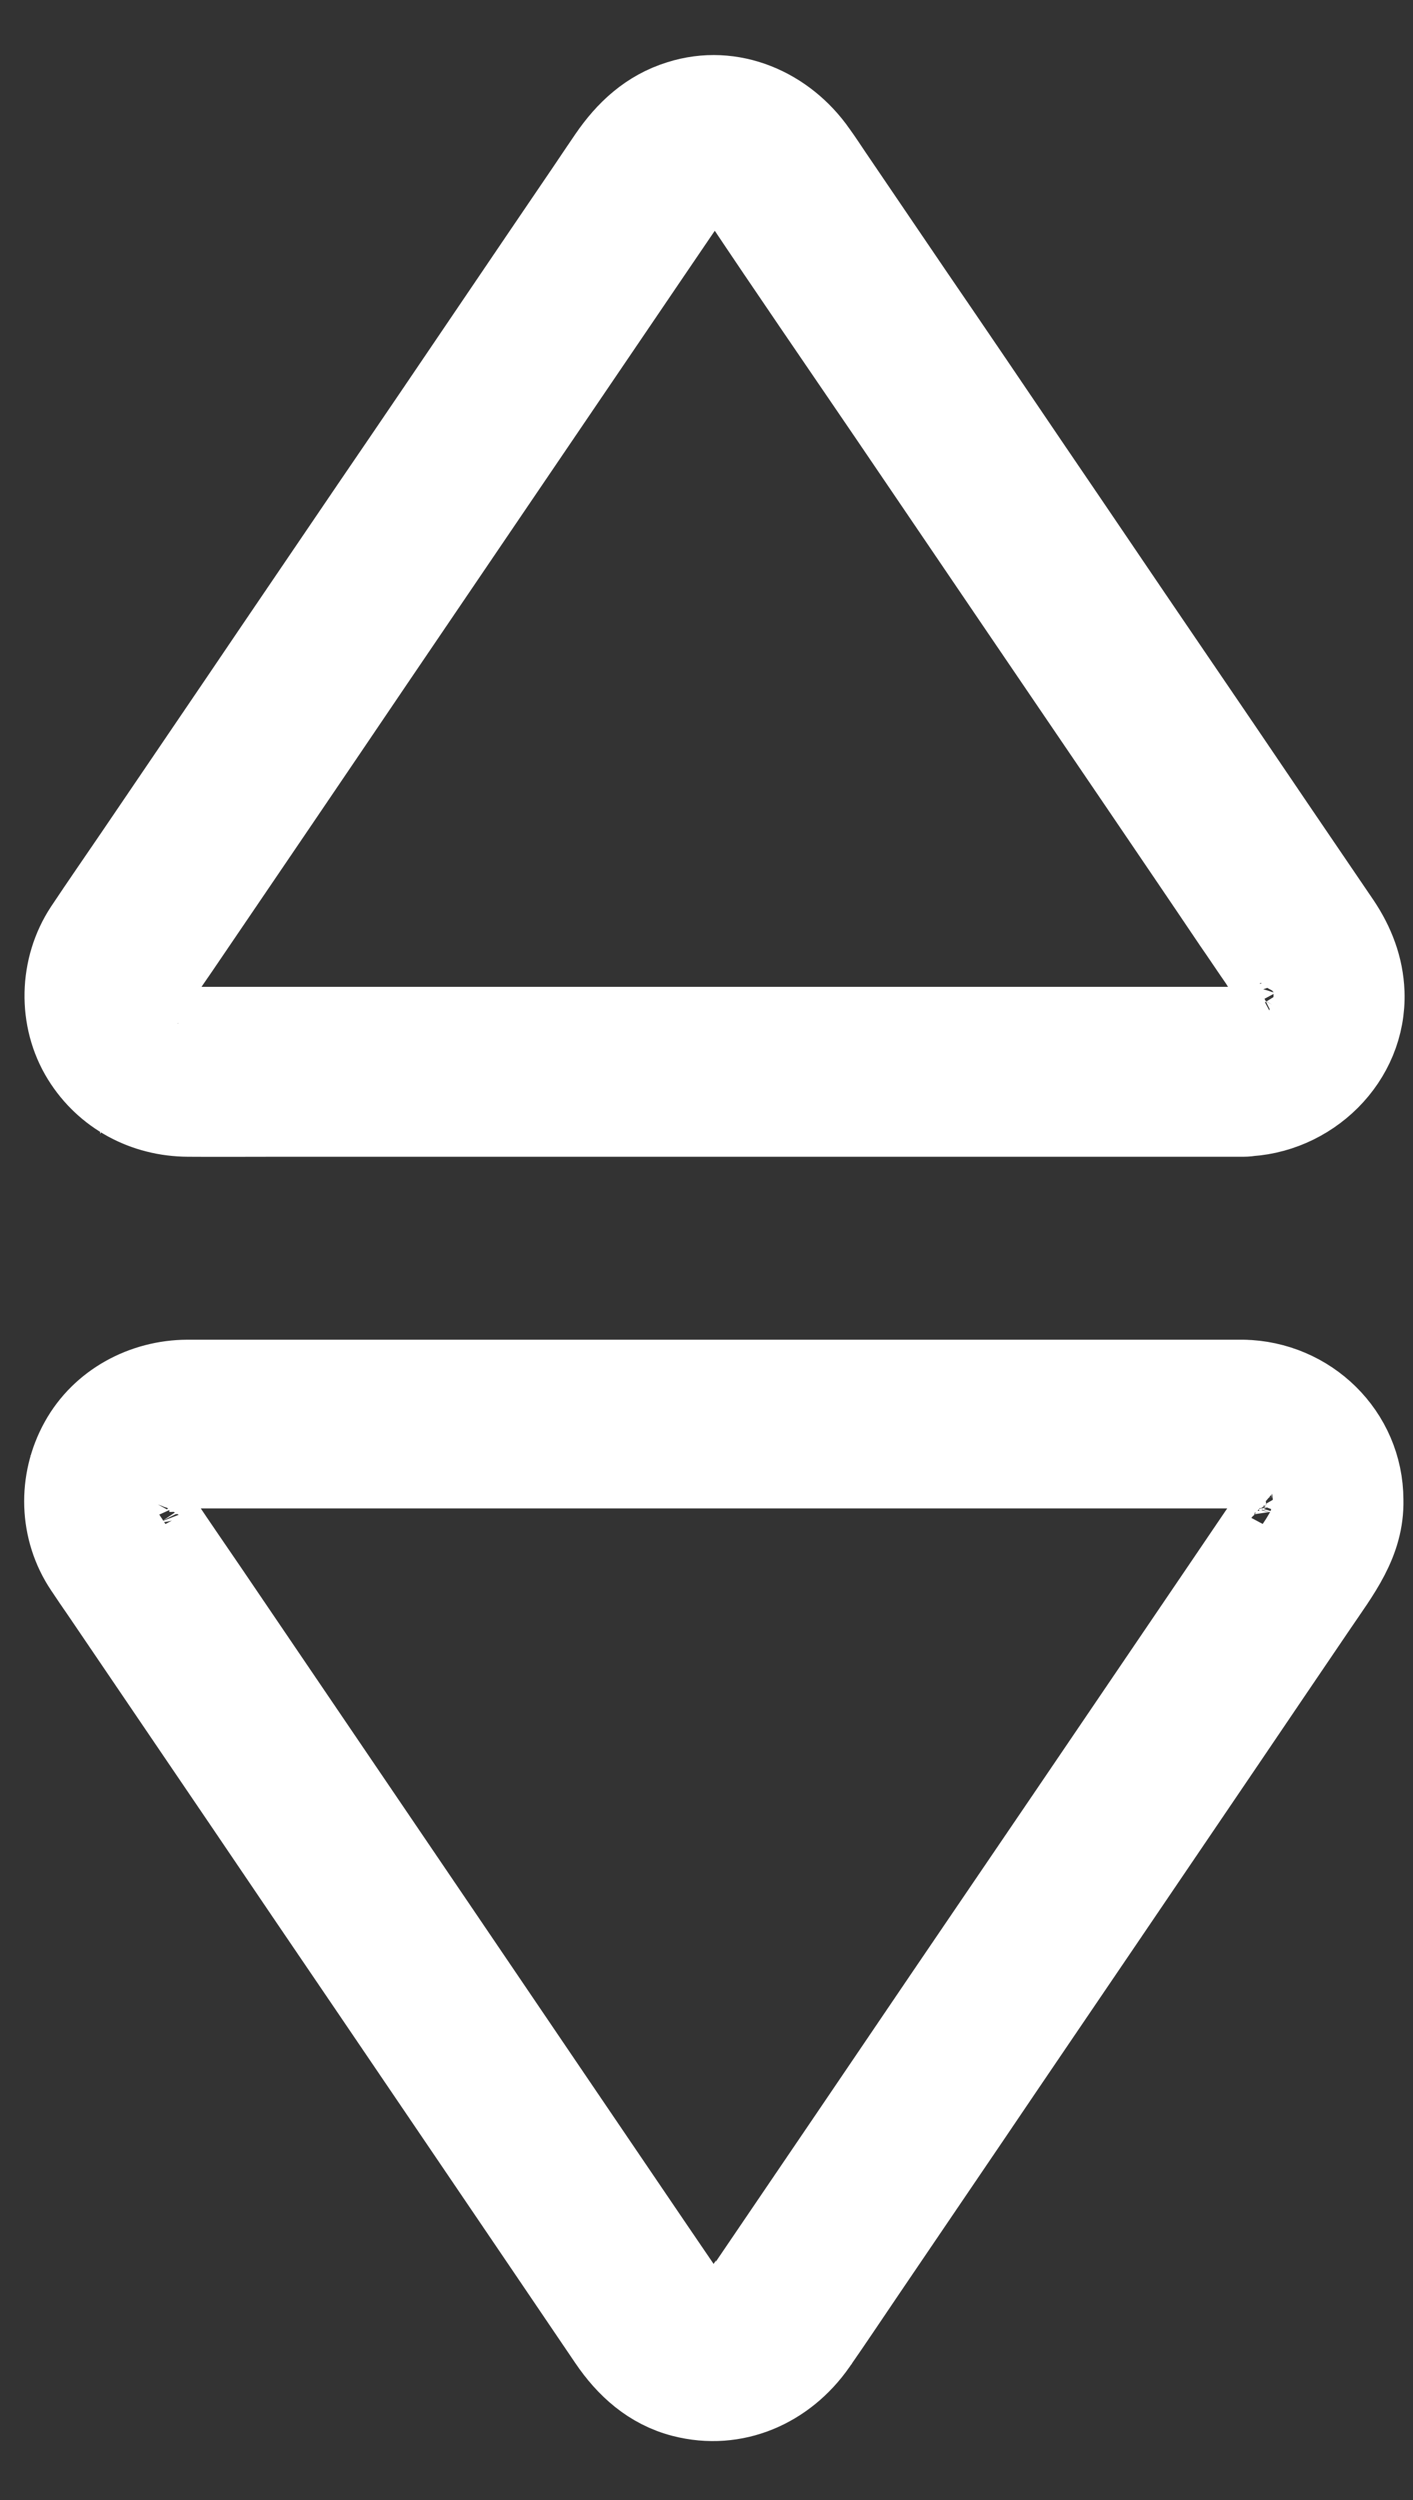 <svg width="13" height="23" viewBox="0 0 13 23" fill="none" xmlns="http://www.w3.org/2000/svg">
<rect x="0" y="0" width="13" height="23" fill="#333333" stroke="none"/>
<path d="M11.437 12.675H10.847H9.331H7.299H5.136H3.233H1.978H1.724C1.313 12.677 0.919 12.886 0.717 13.252C0.512 13.622 0.523 14.083 0.762 14.438C0.813 14.515 0.865 14.591 0.917 14.666C1.169 15.038 1.423 15.411 1.675 15.783C2.051 16.336 2.428 16.892 2.802 17.445C3.205 18.039 3.61 18.633 4.012 19.227C4.352 19.727 4.69 20.228 5.03 20.728C5.213 20.999 5.398 21.27 5.581 21.541C5.751 21.793 5.973 21.993 6.275 22.071C6.767 22.198 7.243 21.985 7.527 21.578C7.68 21.358 7.829 21.134 7.979 20.913C8.3 20.439 8.621 19.968 8.942 19.494C9.342 18.902 9.744 18.312 10.145 17.721C10.53 17.154 10.915 16.586 11.299 16.02C11.576 15.611 11.854 15.2 12.132 14.791C12.34 14.483 12.571 14.197 12.562 13.799C12.56 13.176 12.052 12.686 11.436 12.675C11.21 12.671 10.995 12.875 11.006 13.105C11.017 13.342 11.195 13.532 11.436 13.536C11.456 13.536 11.503 13.547 11.52 13.54C11.501 13.538 11.479 13.536 11.46 13.534C11.477 13.538 11.495 13.54 11.512 13.545C11.531 13.551 11.566 13.568 11.585 13.568C11.514 13.568 11.516 13.536 11.574 13.568C11.594 13.579 11.617 13.603 11.636 13.609C11.566 13.588 11.581 13.562 11.624 13.605C11.639 13.618 11.656 13.65 11.673 13.659C11.632 13.603 11.624 13.594 11.649 13.631C11.658 13.644 11.667 13.659 11.675 13.672C11.686 13.691 11.695 13.719 11.708 13.736C11.652 13.663 11.684 13.676 11.697 13.725C11.703 13.745 11.703 13.779 11.714 13.796C11.677 13.732 11.708 13.713 11.71 13.779C11.71 13.805 11.71 13.829 11.708 13.854C11.705 13.945 11.736 13.753 11.708 13.839C11.701 13.863 11.693 13.889 11.686 13.915C11.671 13.958 11.675 13.947 11.699 13.885C11.69 13.902 11.682 13.917 11.673 13.932C11.639 13.992 11.596 14.05 11.557 14.108C11.344 14.421 11.133 14.735 10.92 15.047C10.175 16.145 9.43 17.243 8.683 18.34C8.093 19.21 7.504 20.08 6.914 20.947C6.871 21.012 6.826 21.074 6.782 21.139C6.78 21.141 6.78 21.143 6.778 21.143C6.733 21.212 6.789 21.119 6.793 21.124C6.795 21.126 6.739 21.178 6.735 21.182C6.673 21.249 6.817 21.135 6.737 21.18C6.716 21.193 6.692 21.206 6.671 21.218C6.63 21.238 6.64 21.234 6.703 21.206C6.688 21.212 6.671 21.216 6.653 21.223C6.636 21.227 6.593 21.229 6.578 21.24C6.599 21.238 6.621 21.234 6.643 21.231C6.625 21.234 6.608 21.234 6.591 21.236H6.539C6.531 21.236 6.522 21.236 6.513 21.234C6.466 21.229 6.479 21.231 6.552 21.24C6.537 21.229 6.496 21.227 6.477 21.223C6.399 21.199 6.46 21.191 6.483 21.229C6.477 21.216 6.427 21.201 6.414 21.193C6.399 21.184 6.384 21.173 6.371 21.163C6.423 21.203 6.432 21.21 6.397 21.18C6.393 21.175 6.337 21.124 6.339 21.122C6.343 21.117 6.399 21.21 6.354 21.141L6.352 21.139C6.348 21.132 6.343 21.126 6.339 21.119C6.317 21.089 6.298 21.059 6.279 21.029C6.197 20.909 6.115 20.788 6.033 20.668C5.366 19.686 4.699 18.702 4.034 17.721C3.334 16.689 2.632 15.656 1.933 14.625C1.788 14.412 1.642 14.201 1.5 13.988C1.498 13.984 1.496 13.982 1.494 13.977C1.481 13.958 1.476 13.951 1.463 13.93C1.459 13.921 1.455 13.915 1.451 13.906C1.431 13.865 1.433 13.874 1.461 13.936C1.463 13.923 1.442 13.876 1.438 13.861C1.407 13.745 1.433 13.923 1.433 13.85C1.433 13.824 1.431 13.801 1.431 13.775C1.433 13.706 1.463 13.727 1.427 13.792C1.438 13.775 1.438 13.74 1.444 13.721C1.459 13.672 1.491 13.659 1.433 13.732C1.453 13.706 1.498 13.635 1.506 13.605C1.489 13.672 1.457 13.665 1.502 13.616C1.513 13.603 1.526 13.592 1.537 13.581C1.571 13.551 1.56 13.56 1.506 13.601C1.526 13.594 1.552 13.57 1.569 13.56C1.625 13.527 1.627 13.56 1.558 13.56C1.578 13.56 1.612 13.54 1.631 13.536C1.64 13.534 1.649 13.532 1.657 13.53C1.702 13.521 1.692 13.521 1.623 13.532C1.644 13.54 1.685 13.527 1.711 13.527H1.778H4.363H8.502H11.296H11.436C11.662 13.527 11.877 13.329 11.867 13.097C11.856 12.871 11.677 12.675 11.436 12.675L11.437 12.675Z" fill="white" stroke="white" stroke-width="0.7"/>
<path d="M11.437 9.429H9.413H5.315H2.101H1.772H1.712H1.71C1.701 9.429 1.727 9.431 1.682 9.429C1.673 9.429 1.662 9.429 1.654 9.427C1.606 9.422 1.617 9.424 1.688 9.431C1.682 9.422 1.623 9.416 1.611 9.411C1.531 9.388 1.596 9.379 1.619 9.418C1.613 9.407 1.565 9.39 1.552 9.381C1.456 9.321 1.589 9.424 1.542 9.373L1.49 9.321C1.428 9.259 1.542 9.405 1.496 9.33C1.484 9.308 1.471 9.289 1.46 9.267C1.425 9.203 1.469 9.222 1.464 9.28C1.466 9.263 1.447 9.228 1.443 9.209C1.43 9.155 1.453 9.134 1.441 9.226C1.443 9.205 1.436 9.175 1.436 9.153C1.436 9.136 1.436 9.121 1.438 9.104C1.443 9.056 1.441 9.069 1.432 9.142C1.443 9.127 1.445 9.084 1.449 9.067C1.451 9.058 1.453 9.05 1.458 9.041C1.473 8.998 1.469 9.009 1.445 9.071C1.451 9.071 1.494 8.985 1.501 8.977C1.503 8.972 1.507 8.968 1.509 8.964C1.559 8.891 1.608 8.817 1.658 8.746C2.261 7.859 2.863 6.973 3.464 6.084C4.204 4.992 4.945 3.903 5.685 2.812C5.888 2.512 6.092 2.213 6.295 1.914C6.314 1.886 6.333 1.858 6.353 1.828C6.357 1.821 6.361 1.817 6.364 1.811C6.364 1.811 6.364 1.809 6.366 1.809C6.417 1.729 6.299 1.871 6.368 1.809C6.381 1.796 6.394 1.783 6.407 1.77C6.441 1.74 6.432 1.746 6.381 1.787C6.387 1.789 6.439 1.75 6.447 1.744C6.456 1.74 6.463 1.735 6.471 1.731C6.512 1.712 6.501 1.716 6.439 1.744C6.454 1.746 6.497 1.725 6.512 1.72C6.572 1.705 6.581 1.733 6.499 1.718C6.534 1.725 6.59 1.716 6.626 1.716C6.717 1.718 6.525 1.69 6.613 1.716C6.633 1.722 6.693 1.748 6.712 1.746C6.693 1.738 6.676 1.731 6.656 1.722C6.671 1.729 6.686 1.738 6.704 1.746C6.712 1.75 6.764 1.791 6.77 1.789C6.755 1.778 6.74 1.766 6.725 1.755C6.738 1.766 6.753 1.778 6.766 1.791L6.785 1.811C6.816 1.845 6.811 1.837 6.773 1.787C6.775 1.791 6.79 1.811 6.794 1.819C7.242 2.491 7.7 3.156 8.154 3.823C8.923 4.956 9.691 6.088 10.46 7.218C10.75 7.646 11.041 8.073 11.329 8.501C11.411 8.619 11.491 8.74 11.573 8.858C11.586 8.878 11.702 9.071 11.708 9.071C11.702 9.054 11.693 9.035 11.687 9.018C11.693 9.035 11.7 9.05 11.704 9.067C11.708 9.084 11.713 9.127 11.721 9.142C11.687 9.095 11.715 9.052 11.717 9.127C11.717 9.153 11.717 9.177 11.715 9.203C11.713 9.293 11.741 9.099 11.717 9.185C11.71 9.209 11.704 9.233 11.698 9.256C11.676 9.343 11.747 9.168 11.704 9.244C11.691 9.265 11.682 9.287 11.67 9.308C11.635 9.364 11.62 9.332 11.68 9.3C11.663 9.308 11.644 9.34 11.631 9.353C11.588 9.396 11.571 9.373 11.644 9.349C11.624 9.355 11.599 9.379 11.581 9.39C11.525 9.422 11.523 9.39 11.592 9.39C11.573 9.39 11.538 9.409 11.519 9.414C11.51 9.416 11.502 9.418 11.493 9.42C11.448 9.429 11.459 9.429 11.527 9.418C11.504 9.418 11.457 9.429 11.437 9.429C11.211 9.433 10.996 9.625 11.007 9.859C11.017 10.09 11.196 10.294 11.437 10.29C12.057 10.279 12.595 9.765 12.572 9.13C12.563 8.891 12.479 8.675 12.348 8.479C12.154 8.193 11.96 7.909 11.766 7.623C11.422 7.115 11.078 6.607 10.731 6.099C10.326 5.505 9.924 4.908 9.519 4.314C9.149 3.767 8.779 3.221 8.406 2.676C8.161 2.314 7.913 1.951 7.668 1.589C7.623 1.522 7.578 1.453 7.53 1.387C7.244 0.976 6.738 0.749 6.243 0.907C5.954 0.997 5.748 1.189 5.582 1.432C5.515 1.531 5.446 1.632 5.38 1.731C5.104 2.136 4.831 2.54 4.555 2.947C4.17 3.516 3.785 4.084 3.397 4.652C2.997 5.242 2.596 5.83 2.198 6.419C1.875 6.895 1.55 7.373 1.227 7.849C1.072 8.077 0.915 8.303 0.762 8.533C0.524 8.893 0.511 9.379 0.739 9.747C0.954 10.094 1.324 10.29 1.731 10.292C1.994 10.294 2.259 10.292 2.521 10.292H4.155H6.252H8.396H10.206H11.291H11.439C11.665 10.292 11.881 10.094 11.87 9.861C11.857 9.627 11.678 9.429 11.437 9.429L11.437 9.429Z" fill="white" stroke="white" stroke-width="0.7"/>
</svg>

